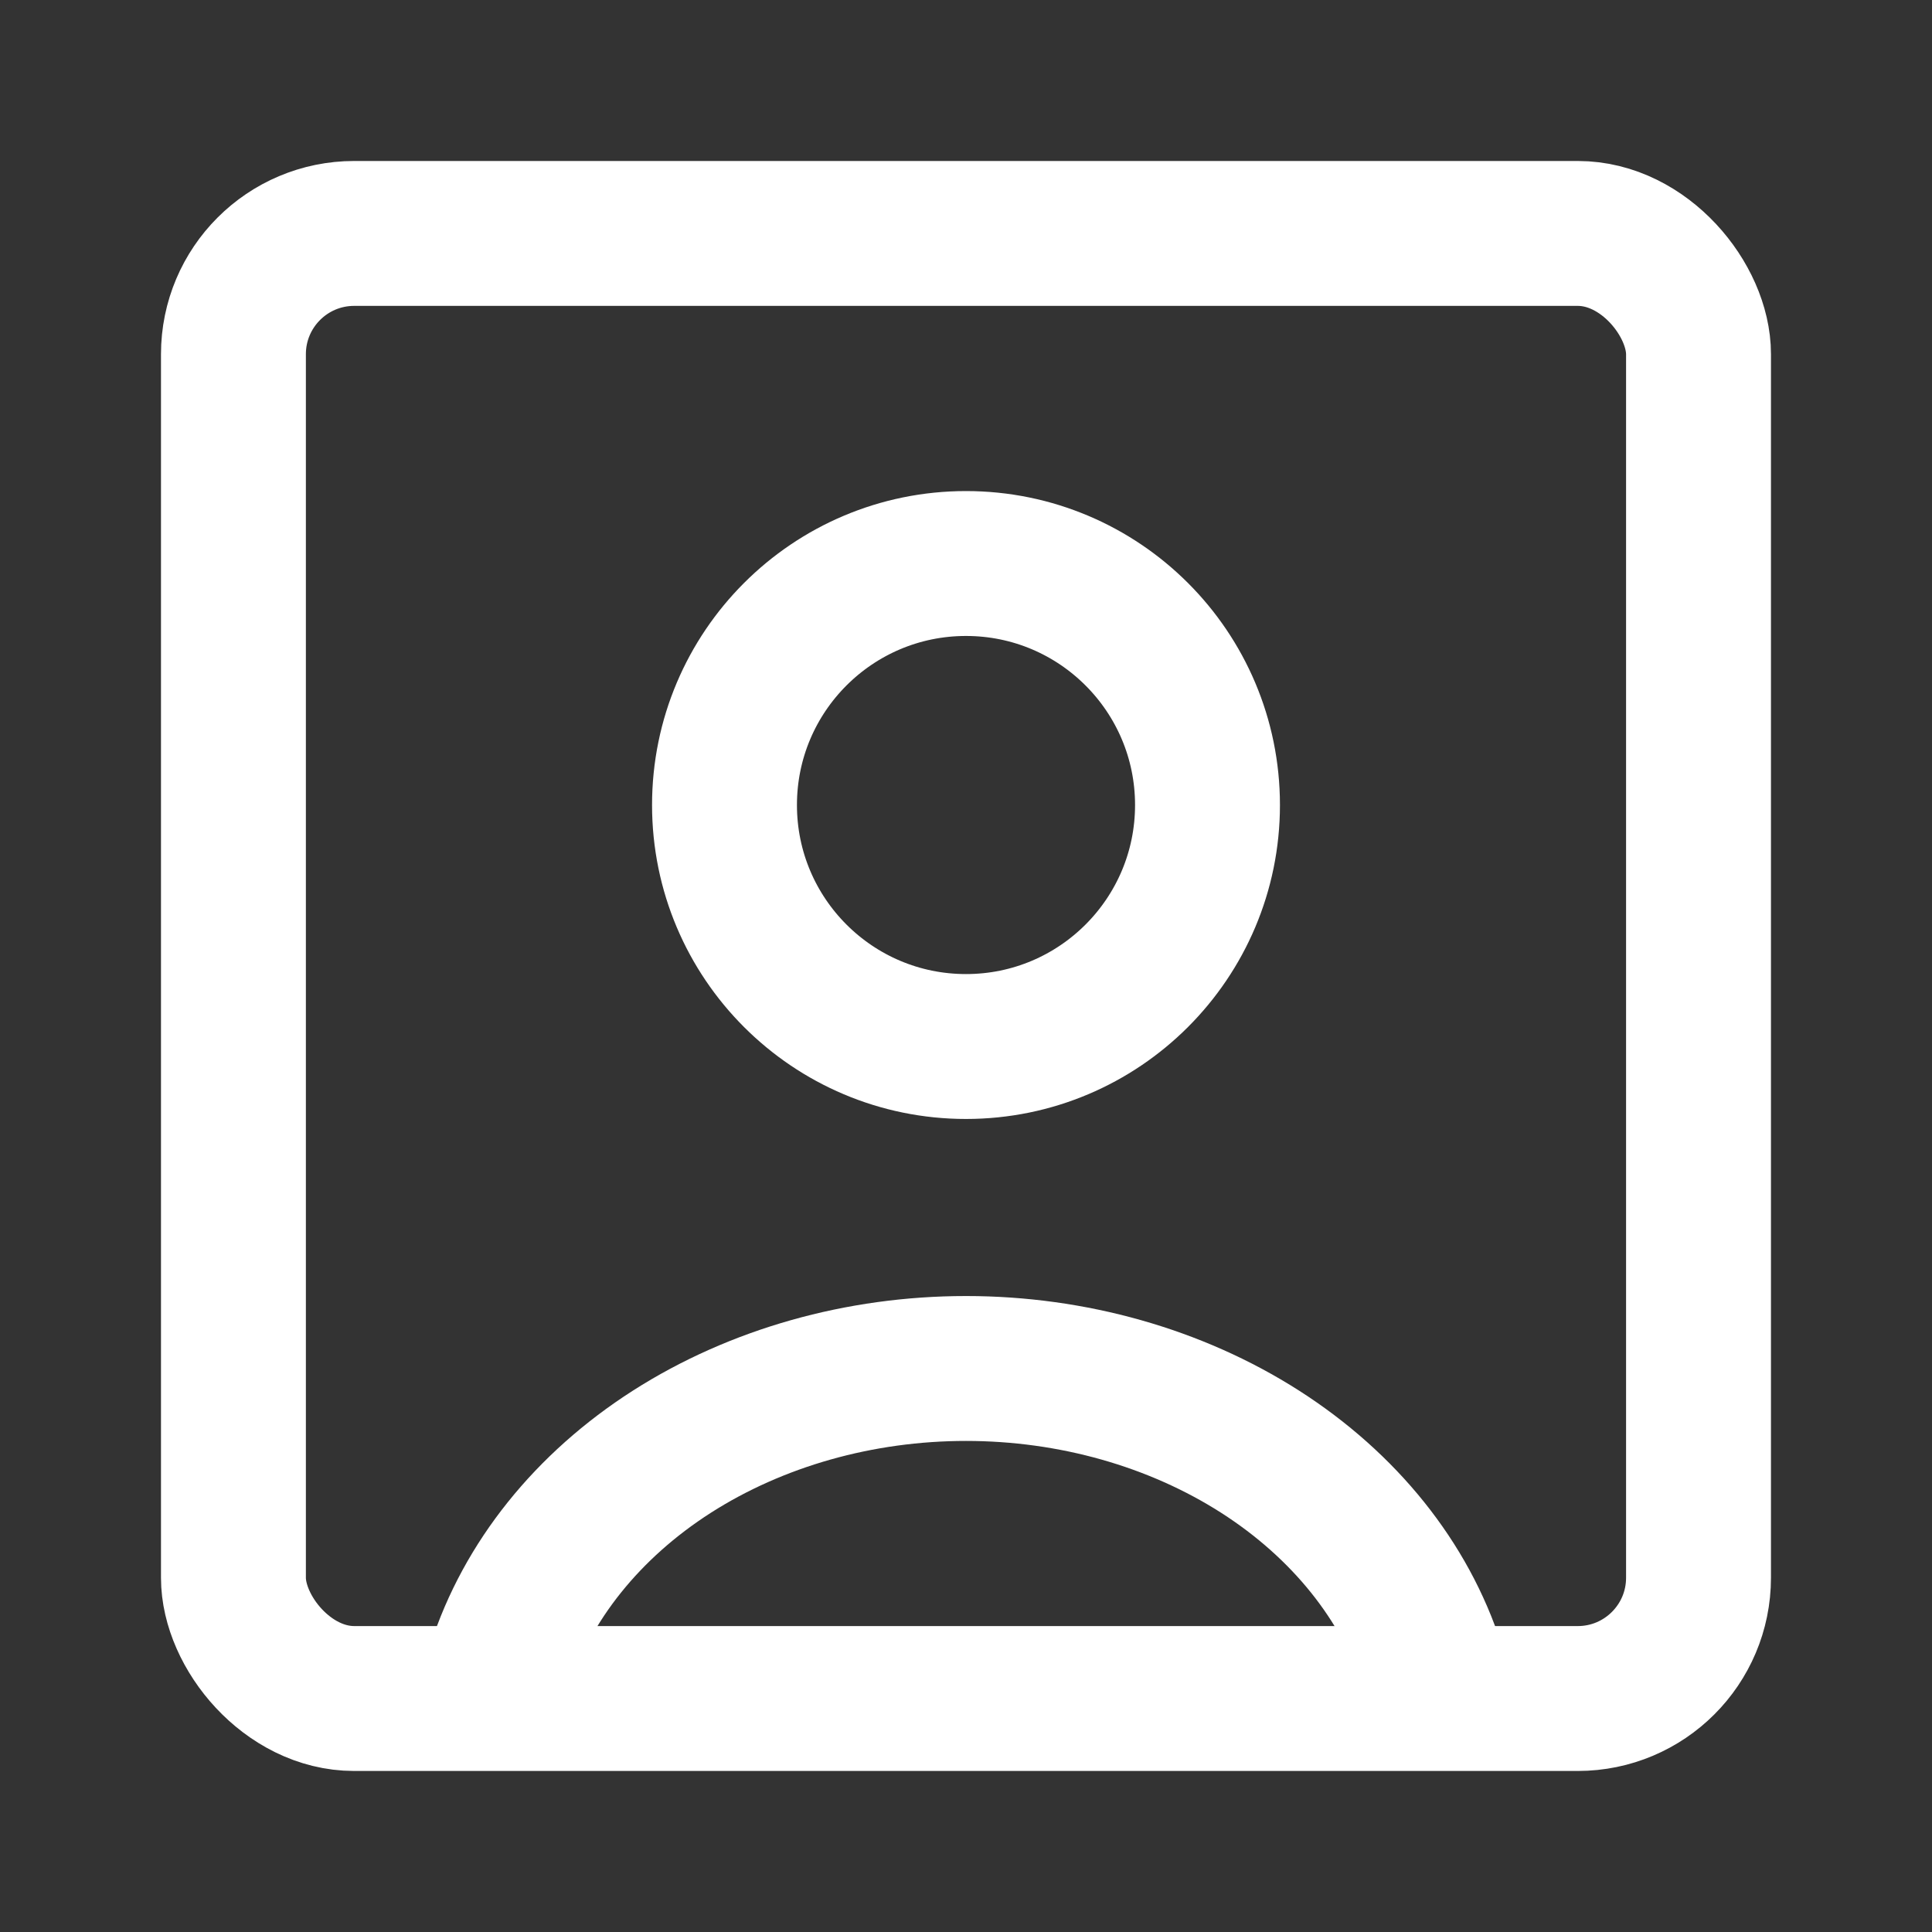 <svg width="40" height="40" viewBox="0 0 40 40" fill="none" xmlns="http://www.w3.org/2000/svg">
<rect x="0" y="0" width="40" height="40" fill="#333333" stroke="none"/>
<path d="M29.659 34.51C29.09 32.738 27.834 31.172 26.088 30.055C24.341 28.939 22.201 28.333 20 28.333C17.799 28.333 15.659 28.939 13.912 30.055C12.166 31.172 10.911 32.738 10.341 34.51" stroke="white" stroke-width="3"/>
<circle cx="20" cy="16.667" r="5" stroke="white" stroke-width="3" stroke-linecap="round"/>
<rect x="4.833" y="4.833" width="30.333" height="30.333" rx="2.5" stroke="white" stroke-width="3"/>
</svg>
